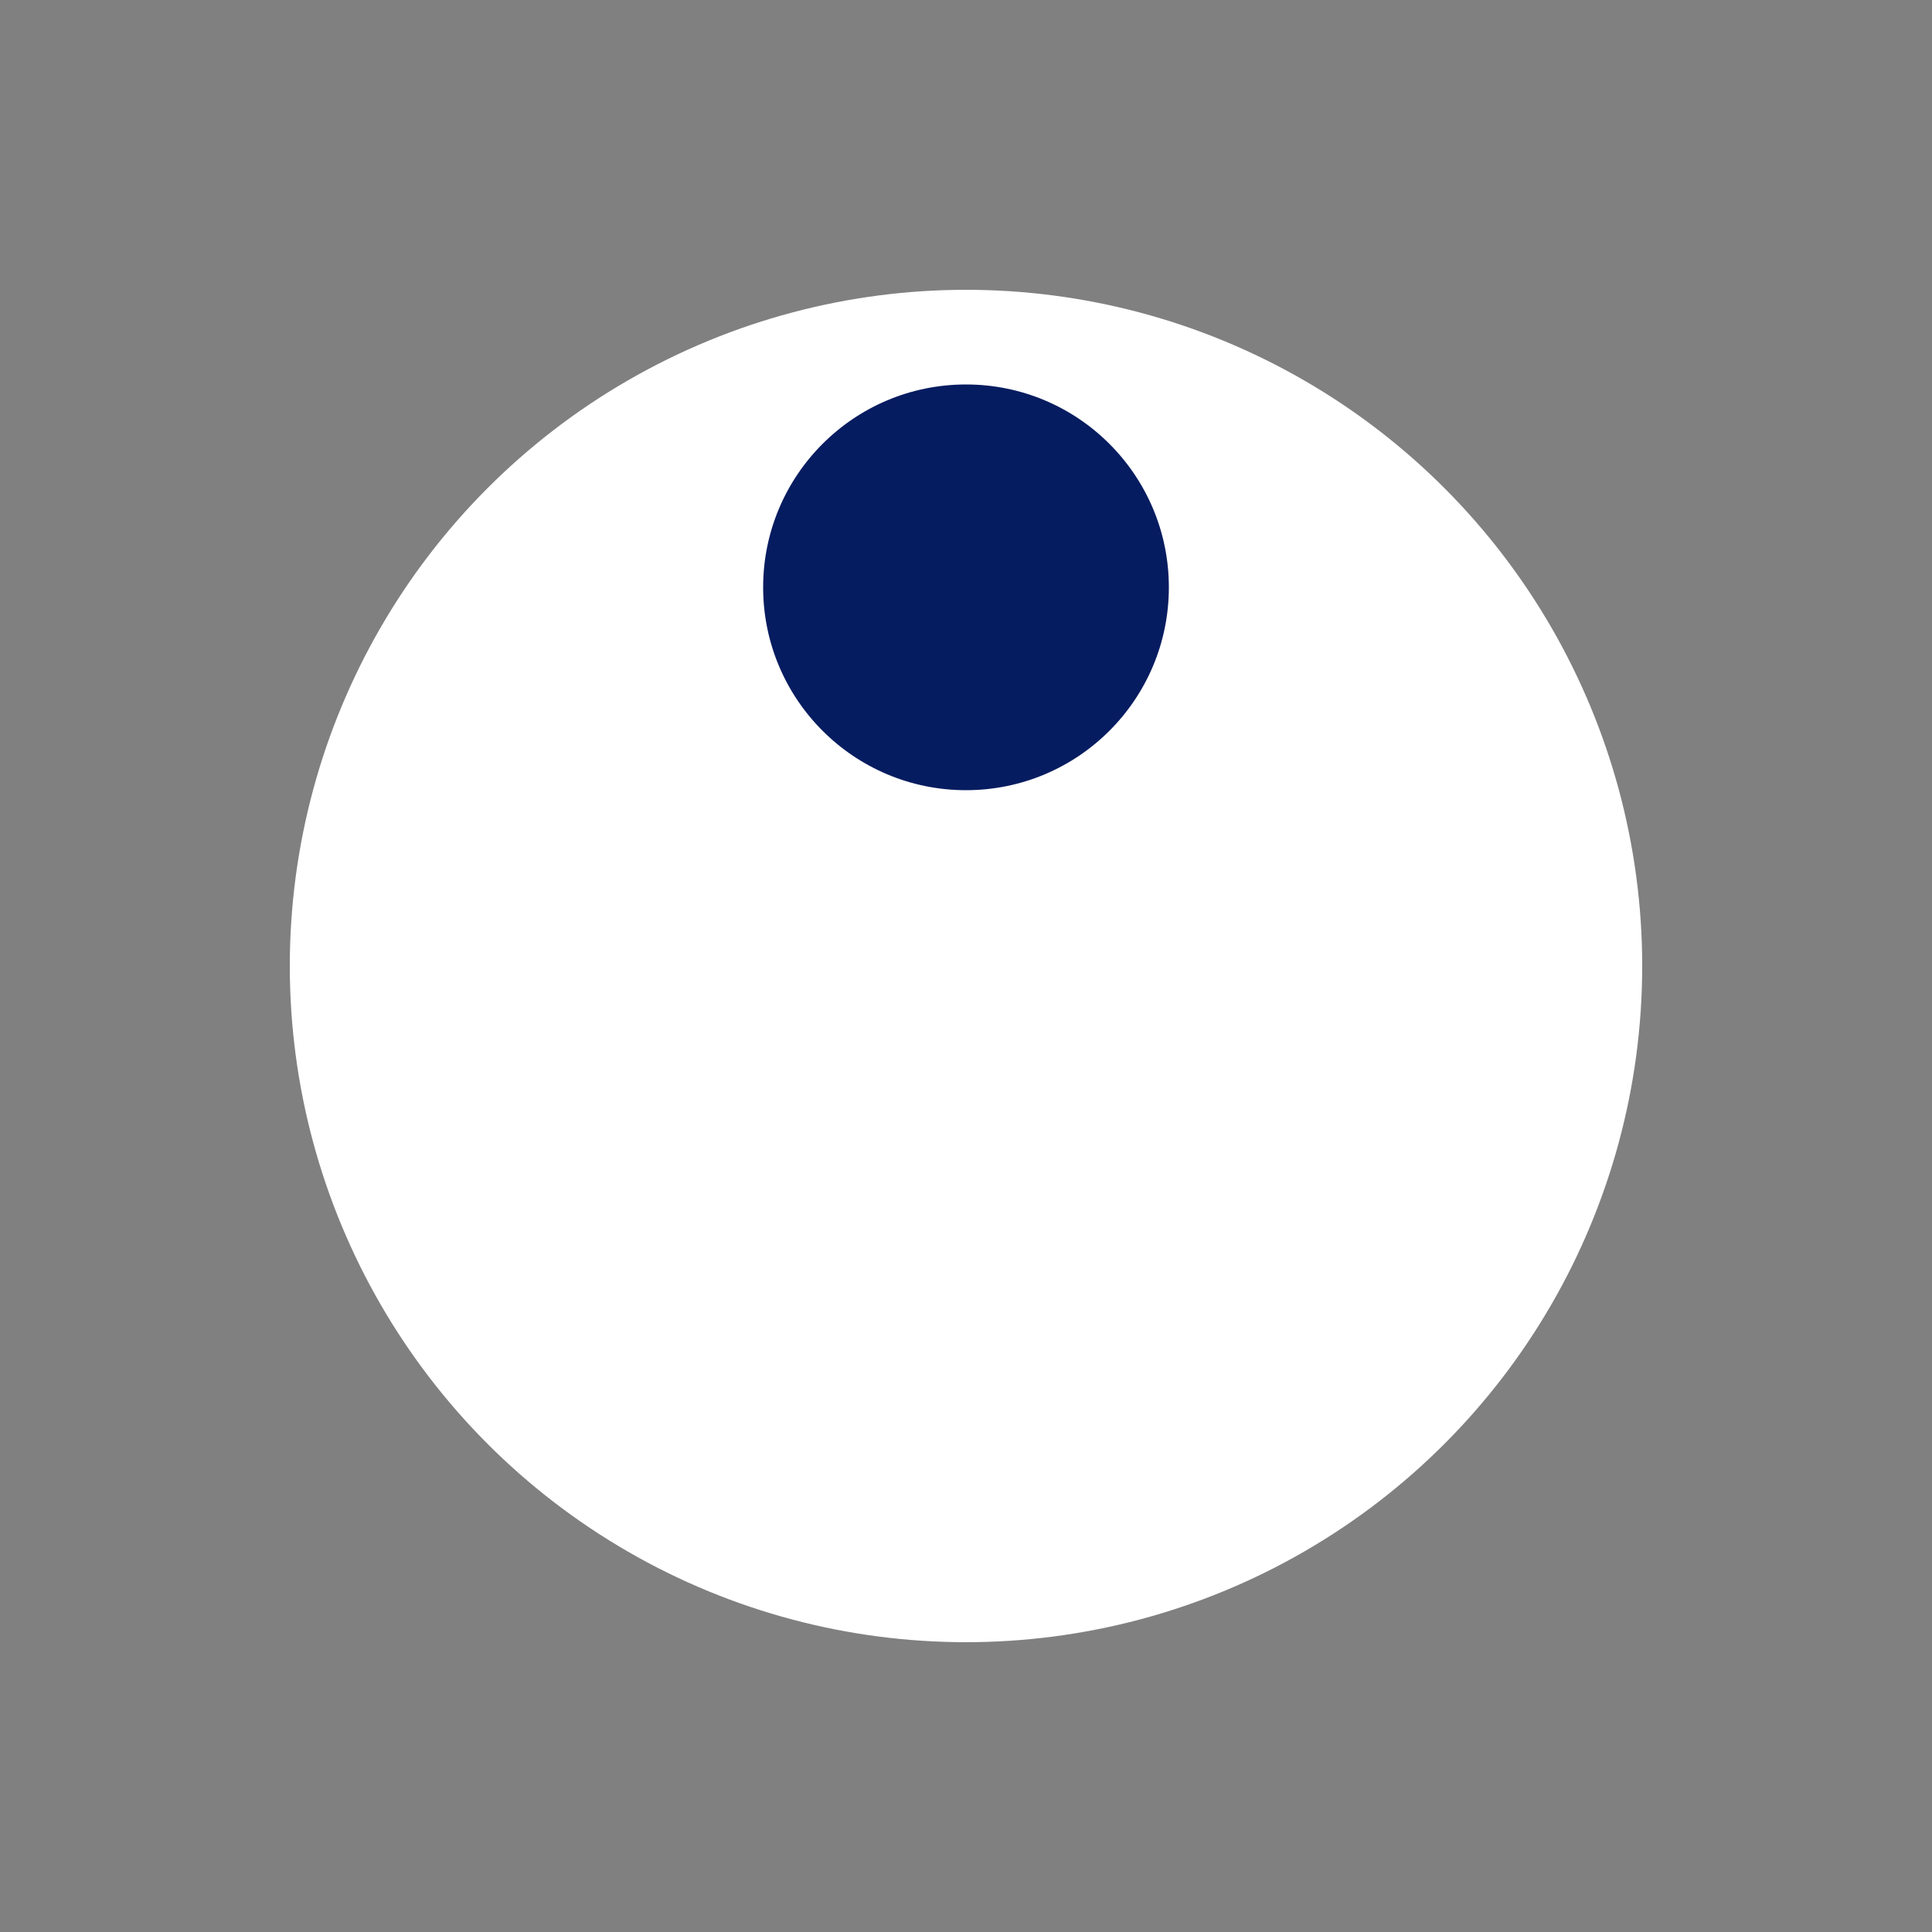 <?xml version="1.0" encoding="utf-8"?><svg xmlns="http://www.w3.org/2000/svg" xmlns:xlink="http://www.w3.org/1999/xlink" width="200px" height="200px" viewBox="0 0 100 100" preserveAspectRatio="xMidYMid" style="margin-right:-2px;display:block;background-color:rgb(255, 255, 255);animation-play-state:paused" ><rect x="0" y="0" width="100" height="100" fill="#808080" stroke="none"/><g transform="translate(50,50)" style="transform:matrix(1, 0, 0, 1, 50, 50);animation-play-state:paused" ><g transform="scale(0.7)" style="transform:matrix(0.7, 0, 0, 0.7, 0, 0);animation-play-state:paused" ><circle cx="0" cy="0" r="50" fill="#ffffff" style="animation-play-state:paused" ></circle>

  
<circle cx="0" cy="-28" r="15" fill="#061c60" transform="matrix(1,0,0,1,0,0)" style="transform:matrix(1, 0, 0, 1, 0, 0);animation-play-state:paused" ></circle></g></g><!-- generated by https://loading.io/ --></svg>